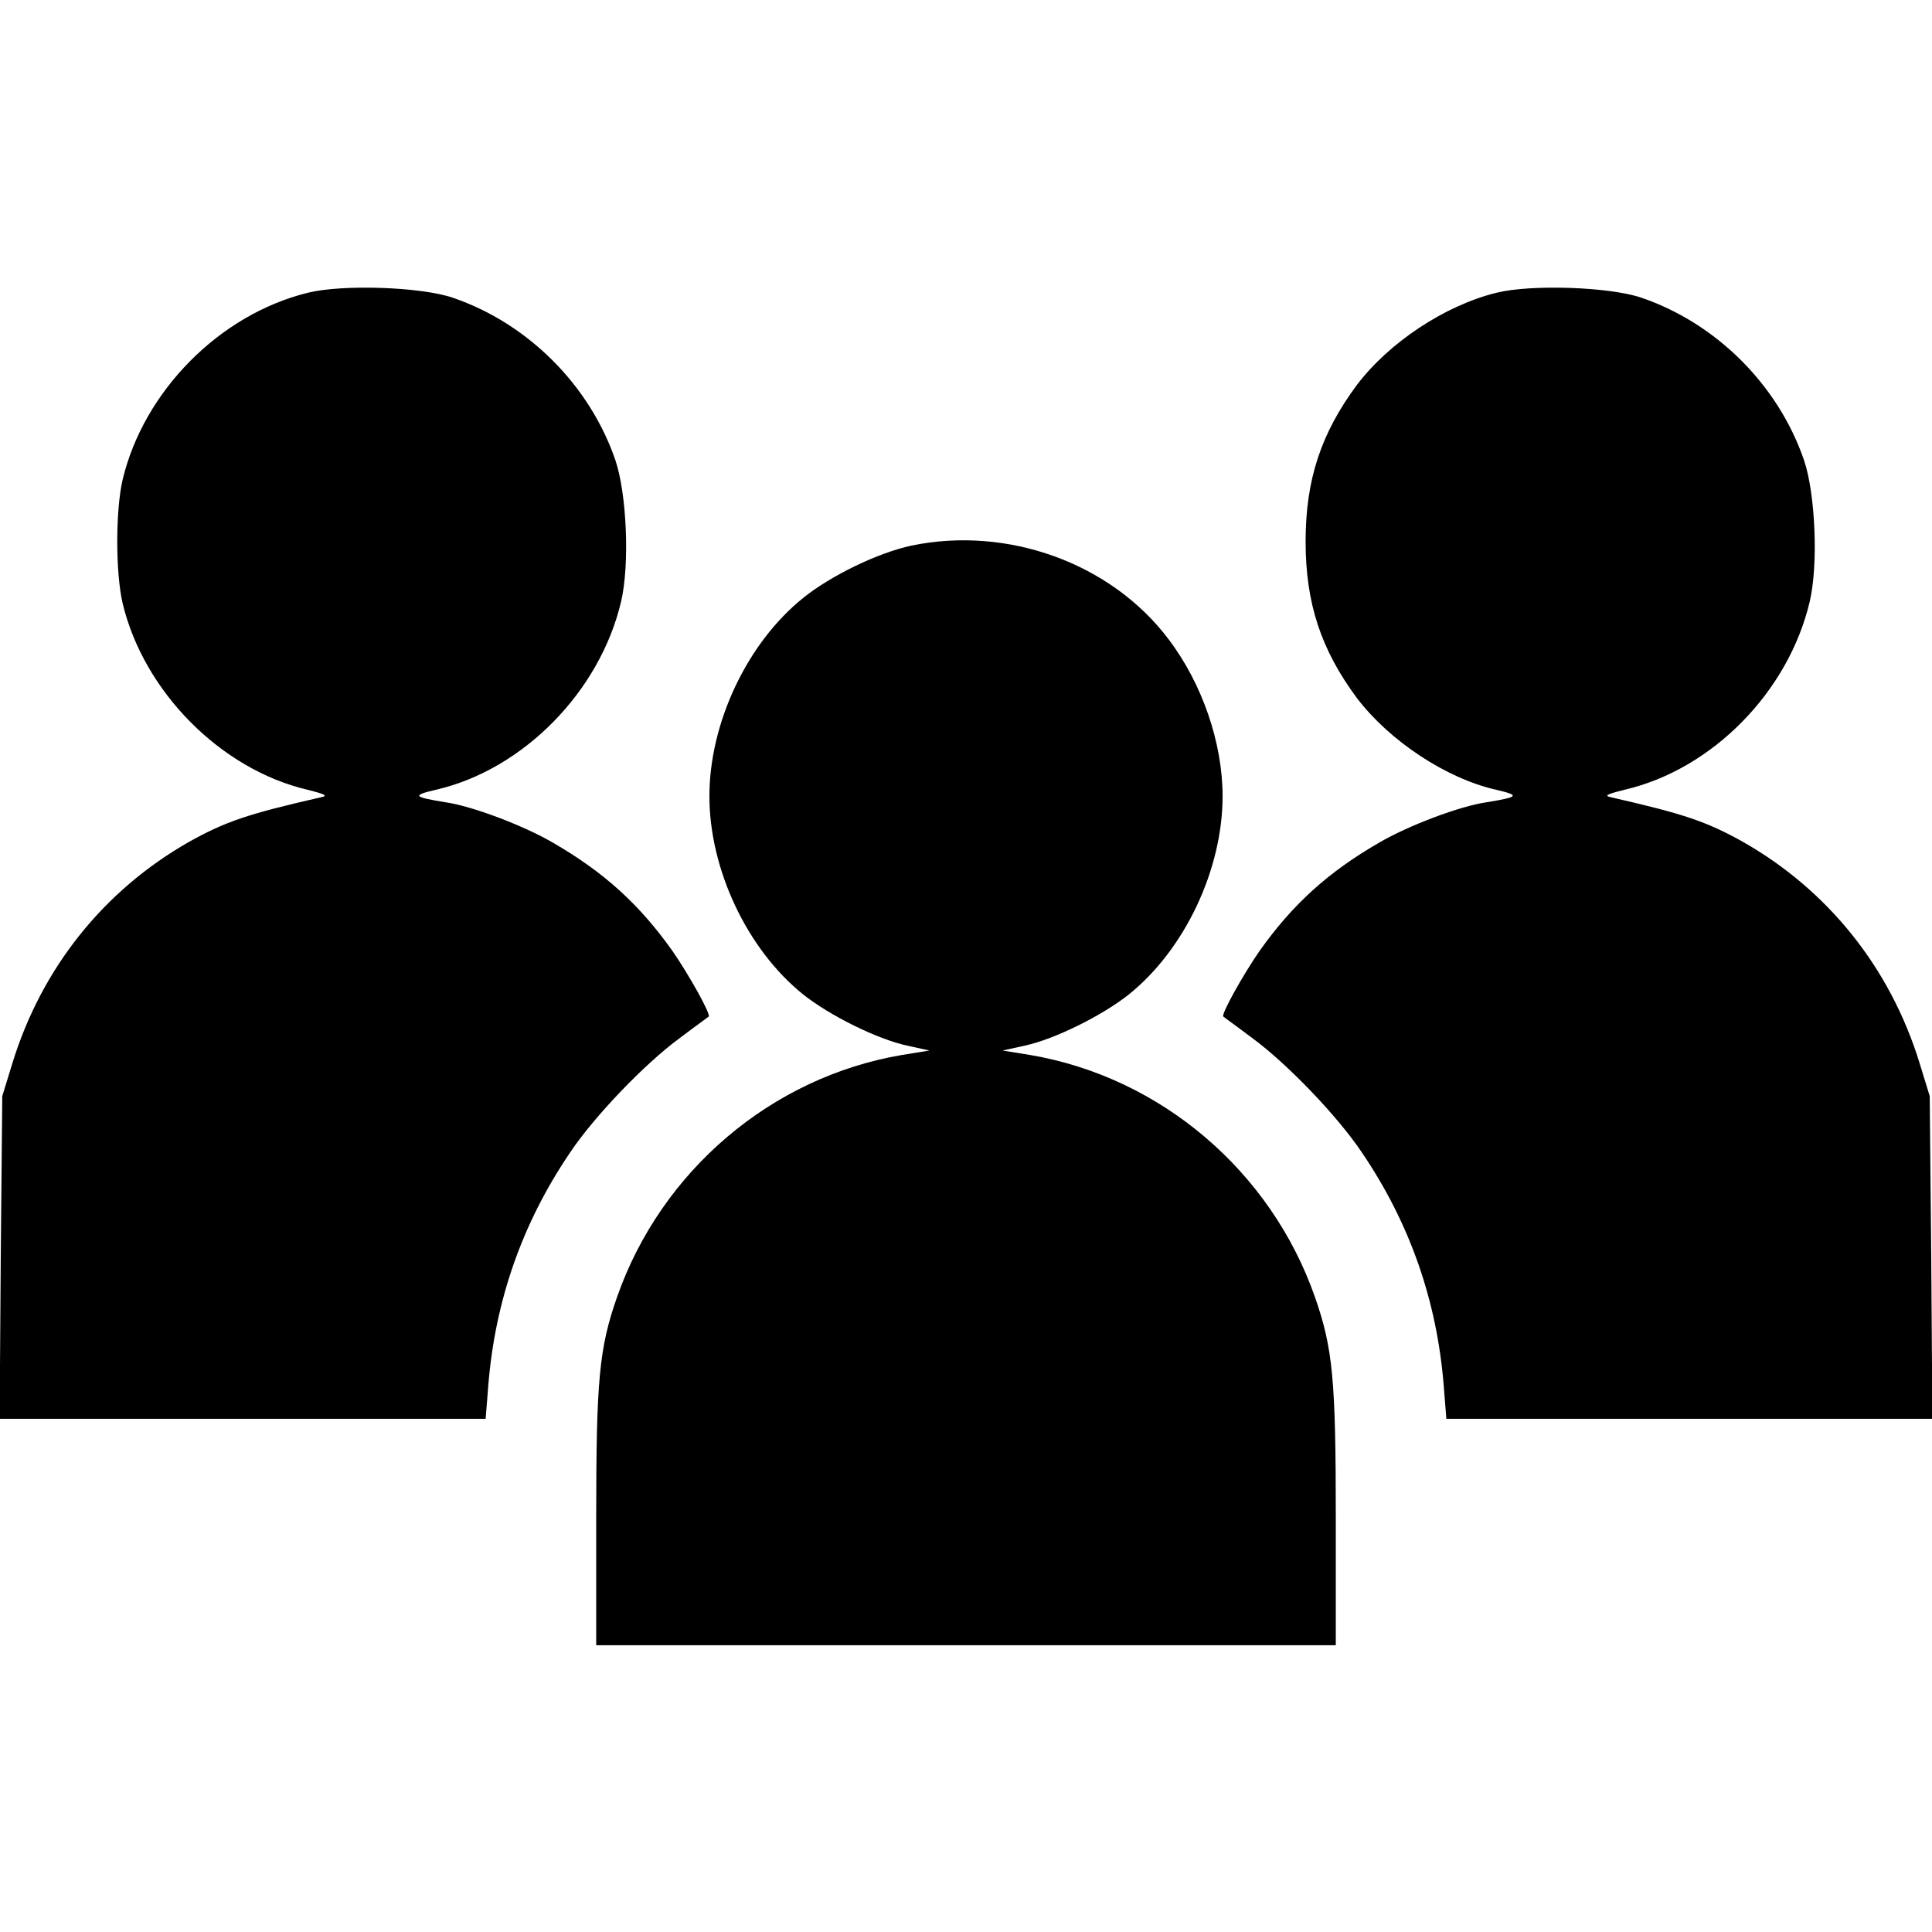 <?xml version="1.0" standalone="no"?>
<!DOCTYPE svg PUBLIC "-//W3C//DTD SVG 20010904//EN"
 "http://www.w3.org/TR/2001/REC-SVG-20010904/DTD/svg10.dtd">
<svg version="1.0" xmlns="http://www.w3.org/2000/svg"
 width="512pt" height="512pt" viewBox="0 0 512 512"
 preserveAspectRatio="xMidYMid meet">
<g transform="translate(0,512) scale(0.1,-0.1)"
fill="#000000" stroke="none">
<path d="M815 4344 c-234 -58 -434 -261 -490 -495 -19 -82 -19 -246 0 -328 56
-234 260 -440 490 -494 48 -12 55 -16 35 -20 -193 -44 -252 -64 -349 -118
-225 -128 -390 -333 -468 -586 l-27 -88 -4 -427 -3 -428 644 0 644 0 7 88 c18
225 90 431 217 618 65 97 198 235 289 302 41 31 76 56 78 58 7 5 -53 112 -96
174 -88 124 -182 209 -317 287 -77 45 -214 97 -285 107 -85 14 -89 18 -25 33
231 53 435 260 491 499 23 98 15 285 -15 374 -68 199 -232 363 -431 431 -85
29 -293 36 -385 13z"/>
<path d="M3965 4344 c-137 -34 -284 -132 -369 -244 -95 -128 -136 -251 -136
-415 0 -164 41 -287 136 -415 86 -113 236 -213 369 -243 64 -15 60 -19 -25
-33 -71 -10 -208 -62 -285 -107 -135 -78 -229 -163 -317 -287 -43 -62 -103
-169 -96 -174 2 -2 37 -27 78 -58 91 -67 224 -205 289 -302 127 -187 199 -393
217 -618 l7 -88 644 0 644 0 -3 428 -4 427 -27 88 c-78 253 -243 458 -468 586
-97 54 -156 74 -349 118 -20 4 -13 8 35 20 233 54 435 260 491 499 23 98 15
285 -15 374 -68 199 -232 363 -431 431 -85 29 -293 36 -385 13z"/>
<path d="M2415 3674 c-88 -19 -213 -79 -287 -139 -148 -119 -248 -331 -248
-525 0 -194 100 -406 248 -525 70 -56 197 -119 276 -136 l59 -13 -74 -12
c-345 -59 -637 -307 -754 -642 -47 -135 -55 -217 -55 -583 l0 -339 980 0 980
0 0 339 c0 366 -8 448 -55 583 -117 335 -409 583 -754 642 l-74 12 59 13 c79
17 206 80 276 136 148 119 248 331 248 525 0 141 -54 299 -144 417 -152 201
-426 300 -681 247z"/>
</g>
</svg>
